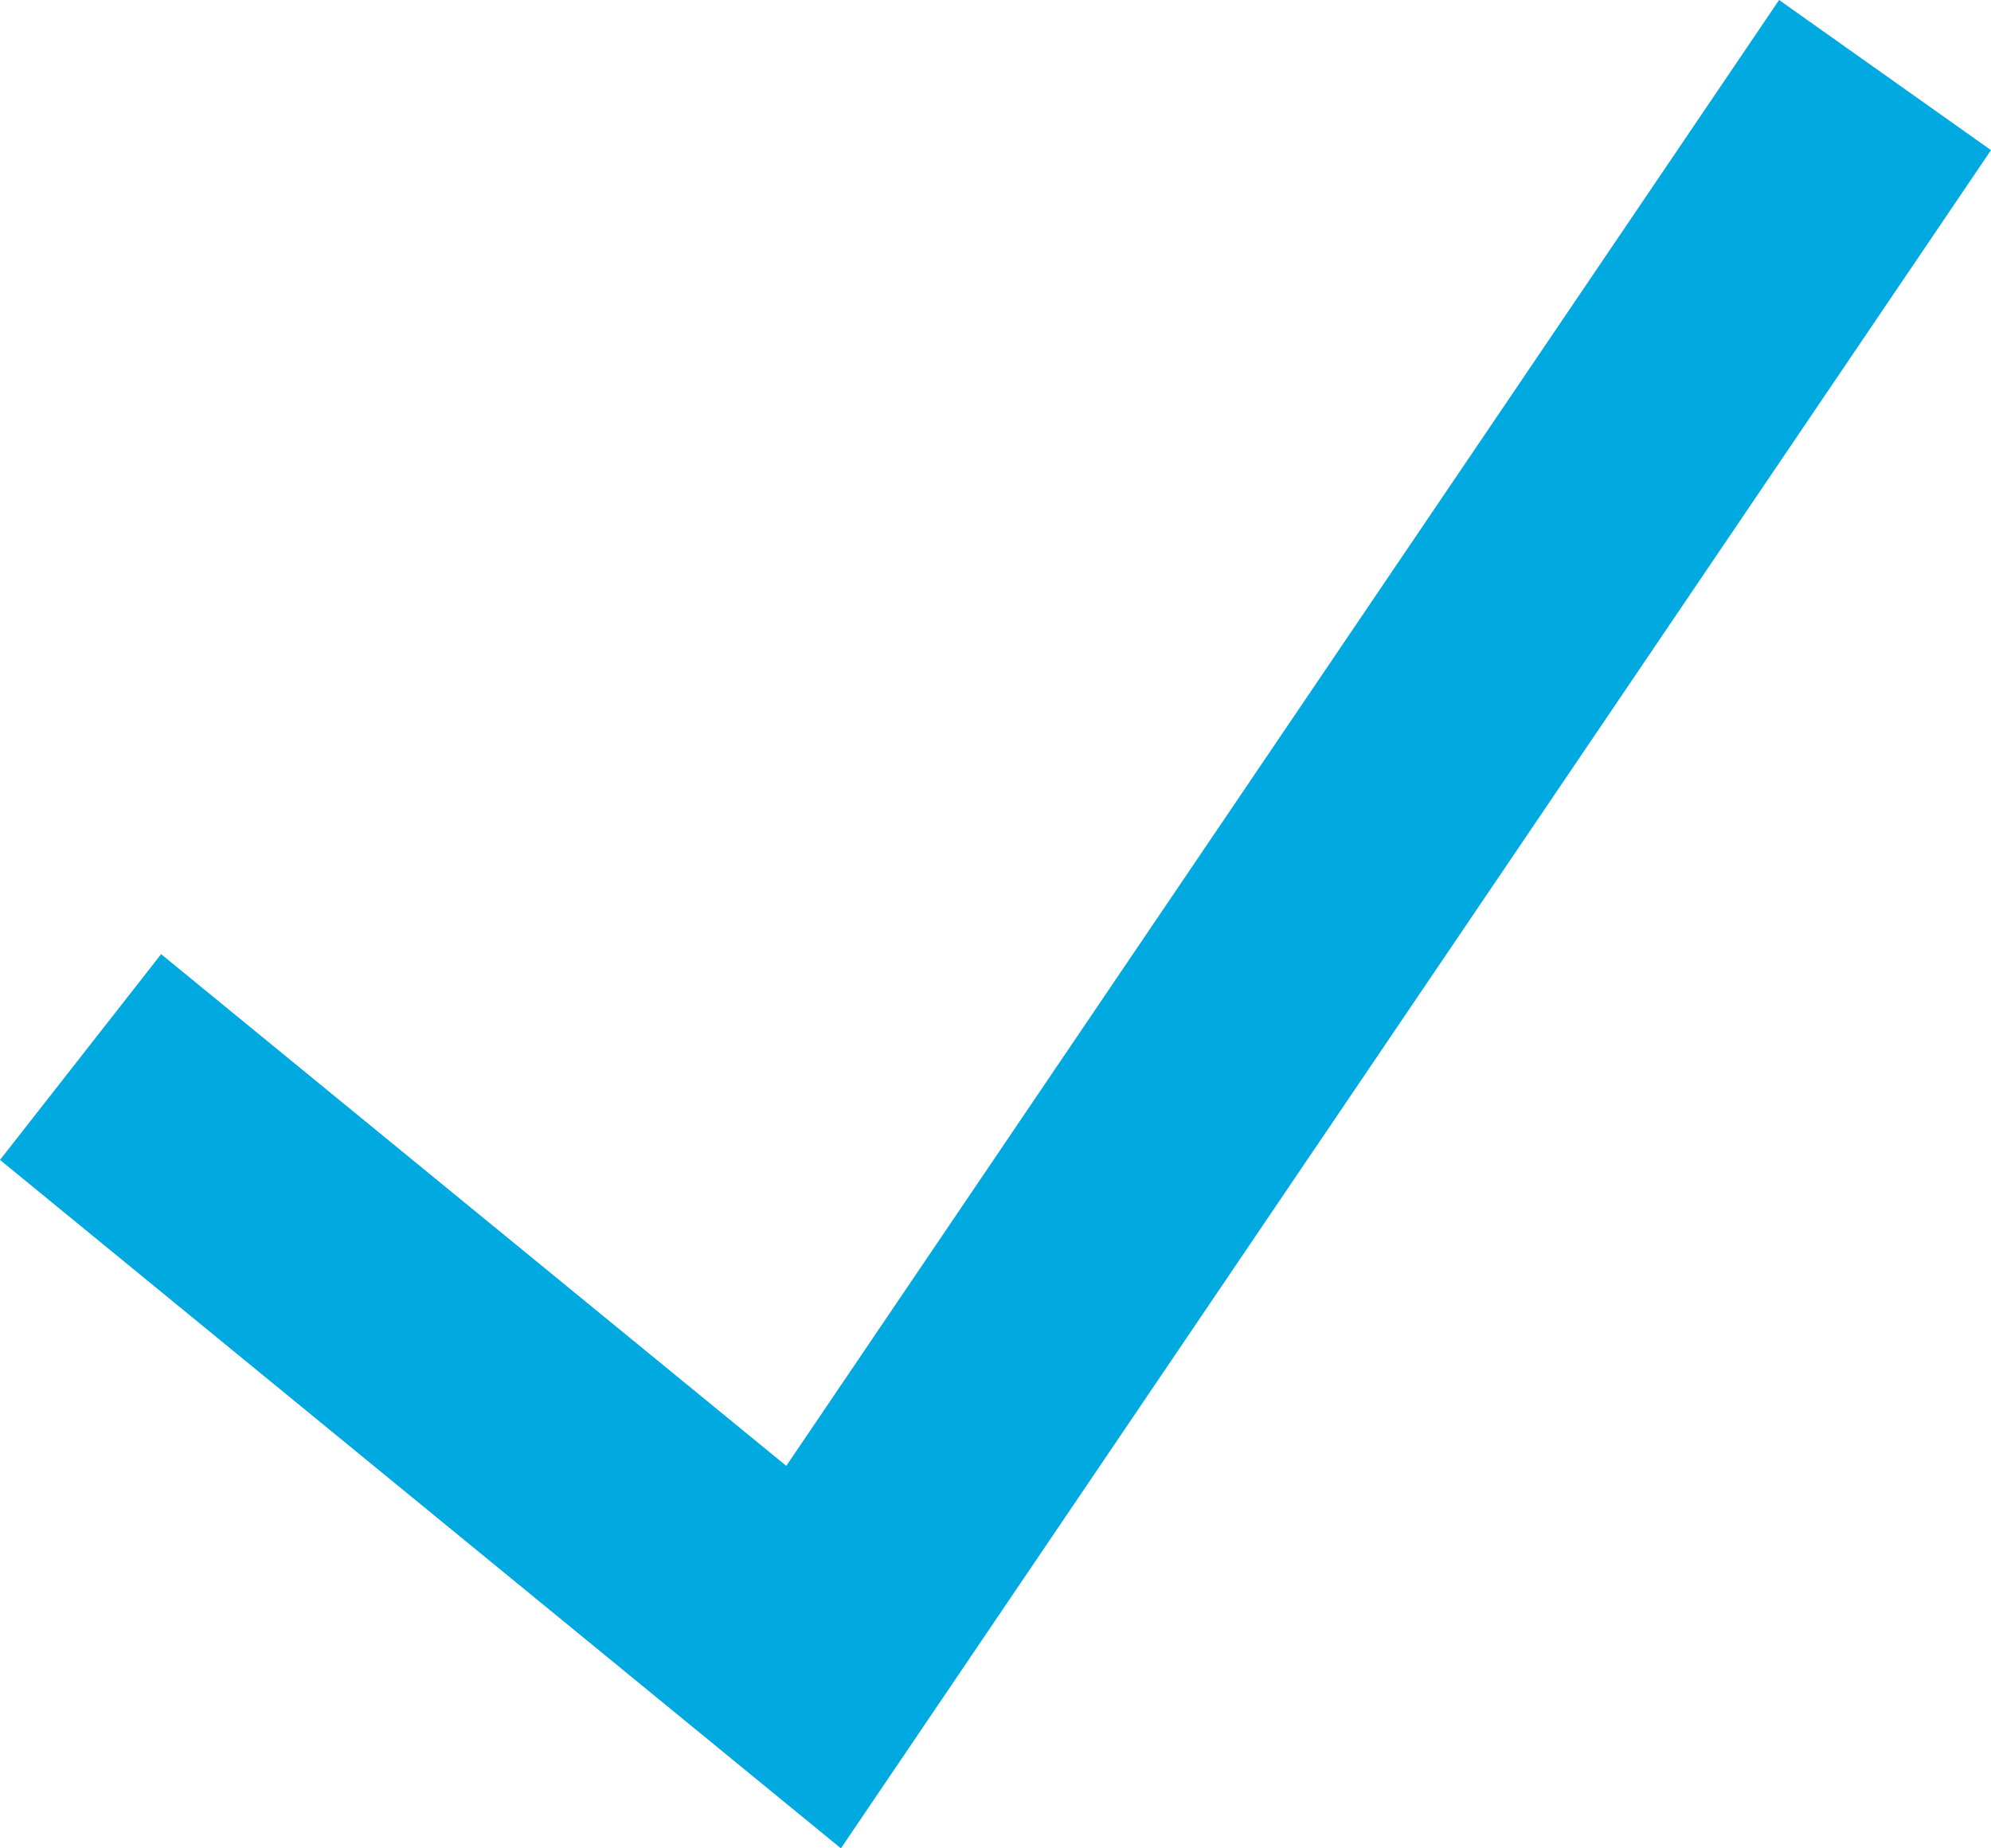 <svg width="14" height="13" viewBox="0 0 14 13" fill="none" xmlns="http://www.w3.org/2000/svg">
<path fill-rule="evenodd" clip-rule="evenodd" d="M14 1.056L5.913 13L0 8.158L1.133 6.711L5.529 10.31L12.51 0L14 1.056Z" fill="#00A9E0"/>
</svg>
